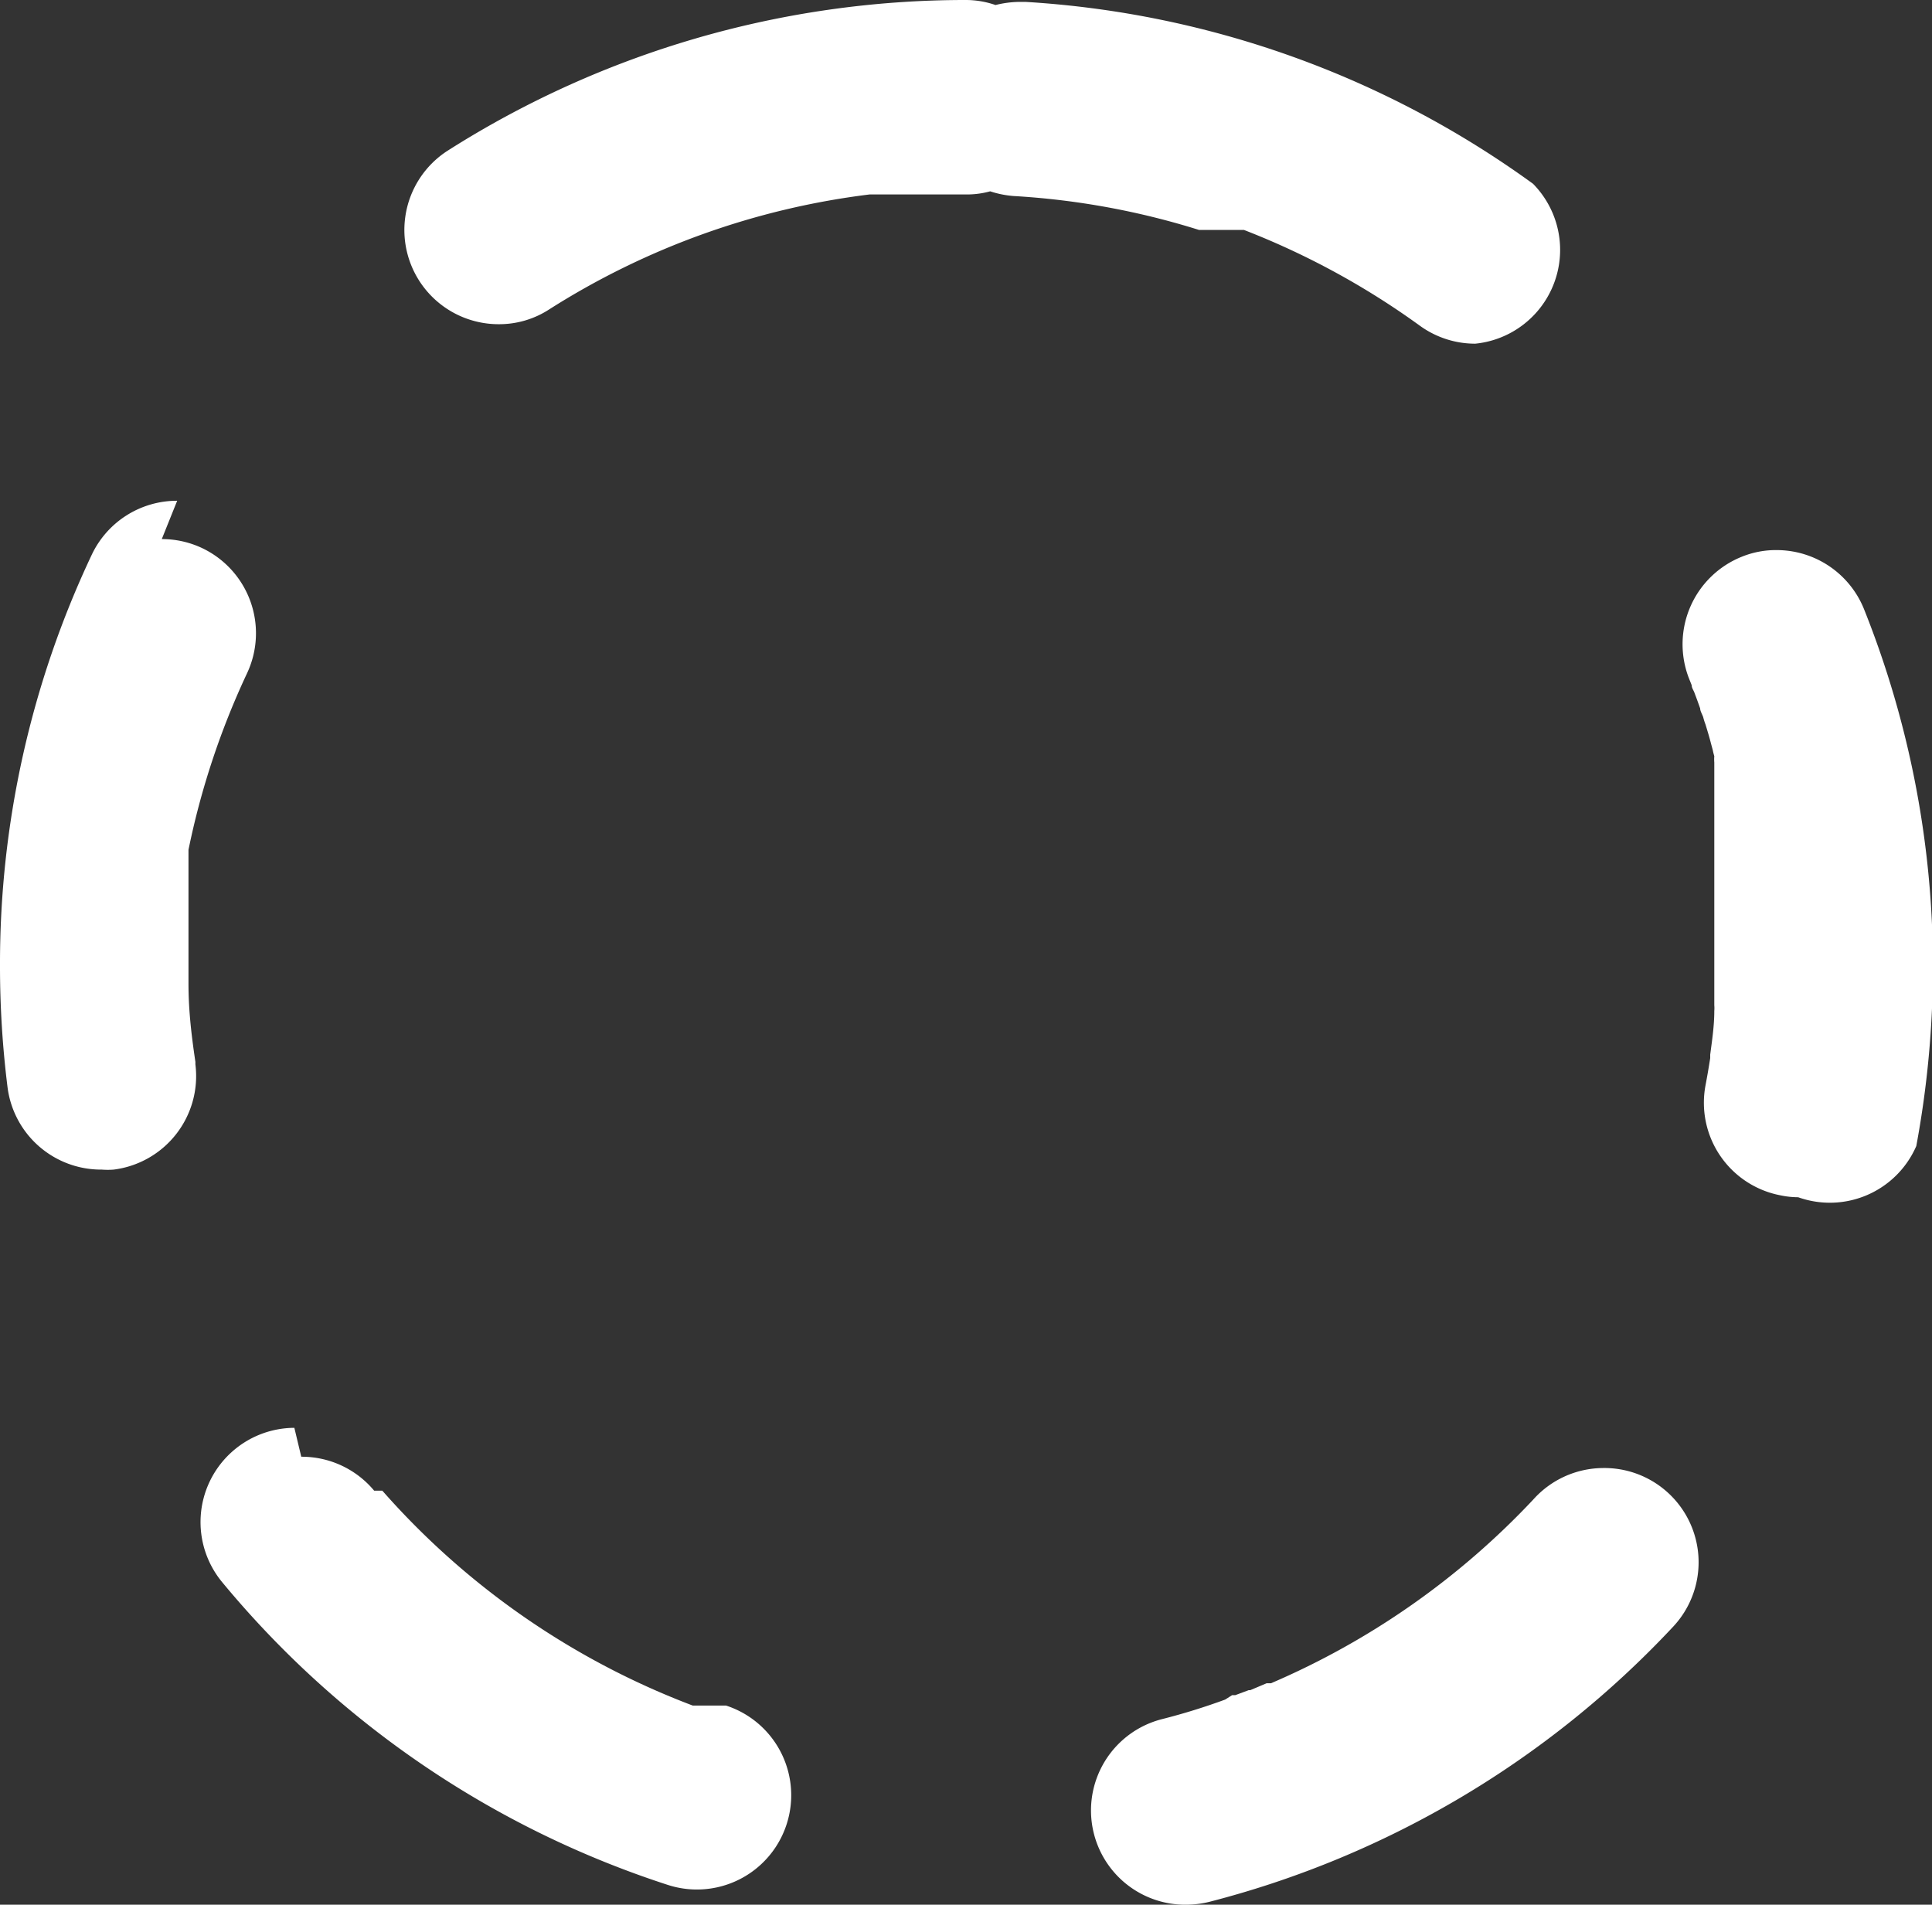 <svg xmlns="http://www.w3.org/2000/svg" viewBox="0 0 61.5 60.63"><rect x="0" y="0" width="61.5" height="60.63" fill="#333333" stroke="none"/><defs><style>.cls-1{fill:#fff;}</style></defs><g id="图层_2" data-name="图层 2"><g id="图层_1-2" data-name="图层 1"><path class="cls-1" d="M30.75,0A30.71,30.71,0,0,0,14.26,4.79a3,3,0,0,0,1.62,5.53,2.92,2.92,0,0,0,1.6-.47,24.6,24.6,0,0,1,10.2-3.66h0l.19,0h2.88a2.8,2.8,0,0,0,.77-.1,3.12,3.12,0,0,0,.75.15,24.42,24.42,0,0,1,5.9,1.08h0l.15,0h1.14l0,0h0l0,0h0l.06,0h0l.08,0h0a24.86,24.86,0,0,1,5.6,3.05,3,3,0,0,0,1.76.57A3,3,0,0,0,48.8,5.85,30.62,30.62,0,0,0,32.64.06h-.18a3.25,3.25,0,0,0-.77.1A2.89,2.89,0,0,0,30.75,0ZM5.64,15.94a3,3,0,0,0-2.72,1.72A30.45,30.45,0,0,0,0,30.75a31,31,0,0,0,.24,3.86,3,3,0,0,0,3,2.62,2.42,2.42,0,0,0,.38,0,3,3,0,0,0,2.6-3.35v-.08h0v0h0v0h0v0h0v0h0v0h0v0h0v0h0v0h0v0h0v0h0C6.07,32.8,6,32.06,6,31.31H6v-.06H6v0H6v0H6v0H6v0H6v0H6v0H6v0H6v0H6v0H6v0H6v0H6v0H6v0H6v0H6v0H6v0H6v0H6v0H6v0H6v0H6v0H6v0H6v0H6v0H6v0H6v0H6v0H6v0H6v0H6v0H6v0H6v0H6v0H6v0H6v0H6v0H6v0H6v0H6v0H6v0H6v0H6v0H6v0H6v0H6v0h0v0h0v0h0v0h0v0h0v0h0v0h0v0h0v0h0v0h0v0h0v0h0V28h0v0h0v0h0v0h0v-.06h0v0h0v0h0v0h0v0h0v0h0v0h0v-.07h0v0h0v0h0v0h0v0h0v0h0v0h0v-.09h0v0h0v0h0l0-.09h0v0h0v-.1h0v0h0l0-.12h0v0h0l0-.12h0v0h0l0-.13h0v0h0v0h0c0-.06,0-.12,0-.17h0v0h0a25,25,0,0,1,1.86-5.61,3,3,0,0,0-1.44-4,3,3,0,0,0-1.27-.28ZM9.37,45.45a3,3,0,0,0-2.3,4.91A30.68,30.68,0,0,0,21.26,60a3,3,0,0,0,1.85-5.71h-.82l-.05,0h0l0,0H22.1l-.05,0h0a24.89,24.89,0,0,1-9.88-6.84h0l0,0h0l0,0h0l0,0h0l0,0h0v0h0l0,0h-.05v0h-.21a3,3,0,0,0-2.32-1.08ZM51,46.73a3,3,0,0,0-2.19,1,24.92,24.92,0,0,1-8.35,5.85h0l-.08,0h0l-.06,0h0l-.52.22h0l0,0h0l-.05,0h0l-.43.16h0l-.1,0h0L39,54.1h0a20.22,20.22,0,0,1-2,.62,3,3,0,0,0,.75,5.91,3.18,3.18,0,0,0,.74-.09,30.67,30.67,0,0,0,14.77-8.76A3,3,0,0,0,51,46.73Zm5.56-29.22a2.88,2.88,0,0,0-1.11.21,3,3,0,0,0-1.68,3.89h0v0h0v0h0l.08.2h0v0h0v0h0v0h0c0,.08.05.15.08.22h0v0h0v0h0v0h0v0h0l.09.24h0l.1.28h0v0h0c0,.09.07.19.1.29h0v0h0a1.87,1.87,0,0,0,.07.22h0v0h0v0h0c.06.2.12.39.17.59h0v0h0v0h0v0h0l.06.22h0v0h0v0h0v0h0v0h0a1.94,1.94,0,0,0,.05.2h0v0h0v0h0v0h0v0h0a1.17,1.17,0,0,0,0,.2h0v0h0v0h0v0h0v0h0v0h0v0h0c0,.06,0,.12,0,.18h0v0h0v0h0v0h0v0h0v0h0c0,.06,0,.12,0,.17h0v0h0v0h0v0h0v0h0v0h0v0h0l0,.14h0v0h0v0h0v0h0v0h0v0h0c0,.05,0,.09,0,.14h0v0h0v0h0v0h0v0h0v0h0v0h0l0,.11h0v0h0v0h0v0h0v0h0v0h0v0h0l0,.12h0v0h0v0h0v0h0v0h0v0h0v0h0v0h0v.07h0v0h0v0h0v0h0v0h0v0h0v.07h0v0h0v0h0v0h0v0h0v0h0v0h0v0h0v.08h0v0h0v0h0v0h0v0h0v0h0v.06h0v0h0v0h0v0h0v.05h0v0h0v0h0v0h0v0h0v.06h0v0h0v0h0v0h0v0h0v0h0v0h0v0h0v0h0v0h0v0h0v0h0v0h0v0h0v0h0v0h0v0h0v0h0v0h0v0h0v0h0v0h0v0h0v0h0v0h0v0h0v0h0v0h0v0h0v0h0v0h0v0h0v0h0v0h0v0h0v0h0v0h0v0h0v0h0v0h0v0h0v0h0v0h0v.06h0v0h0v0h0v0h0v0h0v0h0v.1h0v0h0V32h0v0h0v0h0v0h0v0h0v0h0a1.09,1.09,0,0,1,0,.18h0v0h0v0h0c0,.47-.07.93-.13,1.39h0v0h0v0h0v0h0l0,.11h0v0h0v0h0v0h0v0h0v0h0v0h0v0h0v0h0v0h0v0h0v0h0v0h0v0h0v0h0v0h0q-.07.45-.15.87a3,3,0,0,0,2.39,3.5,2.74,2.74,0,0,0,.56.06A3,3,0,0,0,61,36.48a31.41,31.41,0,0,0,.53-5.73A30.69,30.69,0,0,0,59.34,19.4a3,3,0,0,0-2.79-1.89Z"/></g></g></svg>